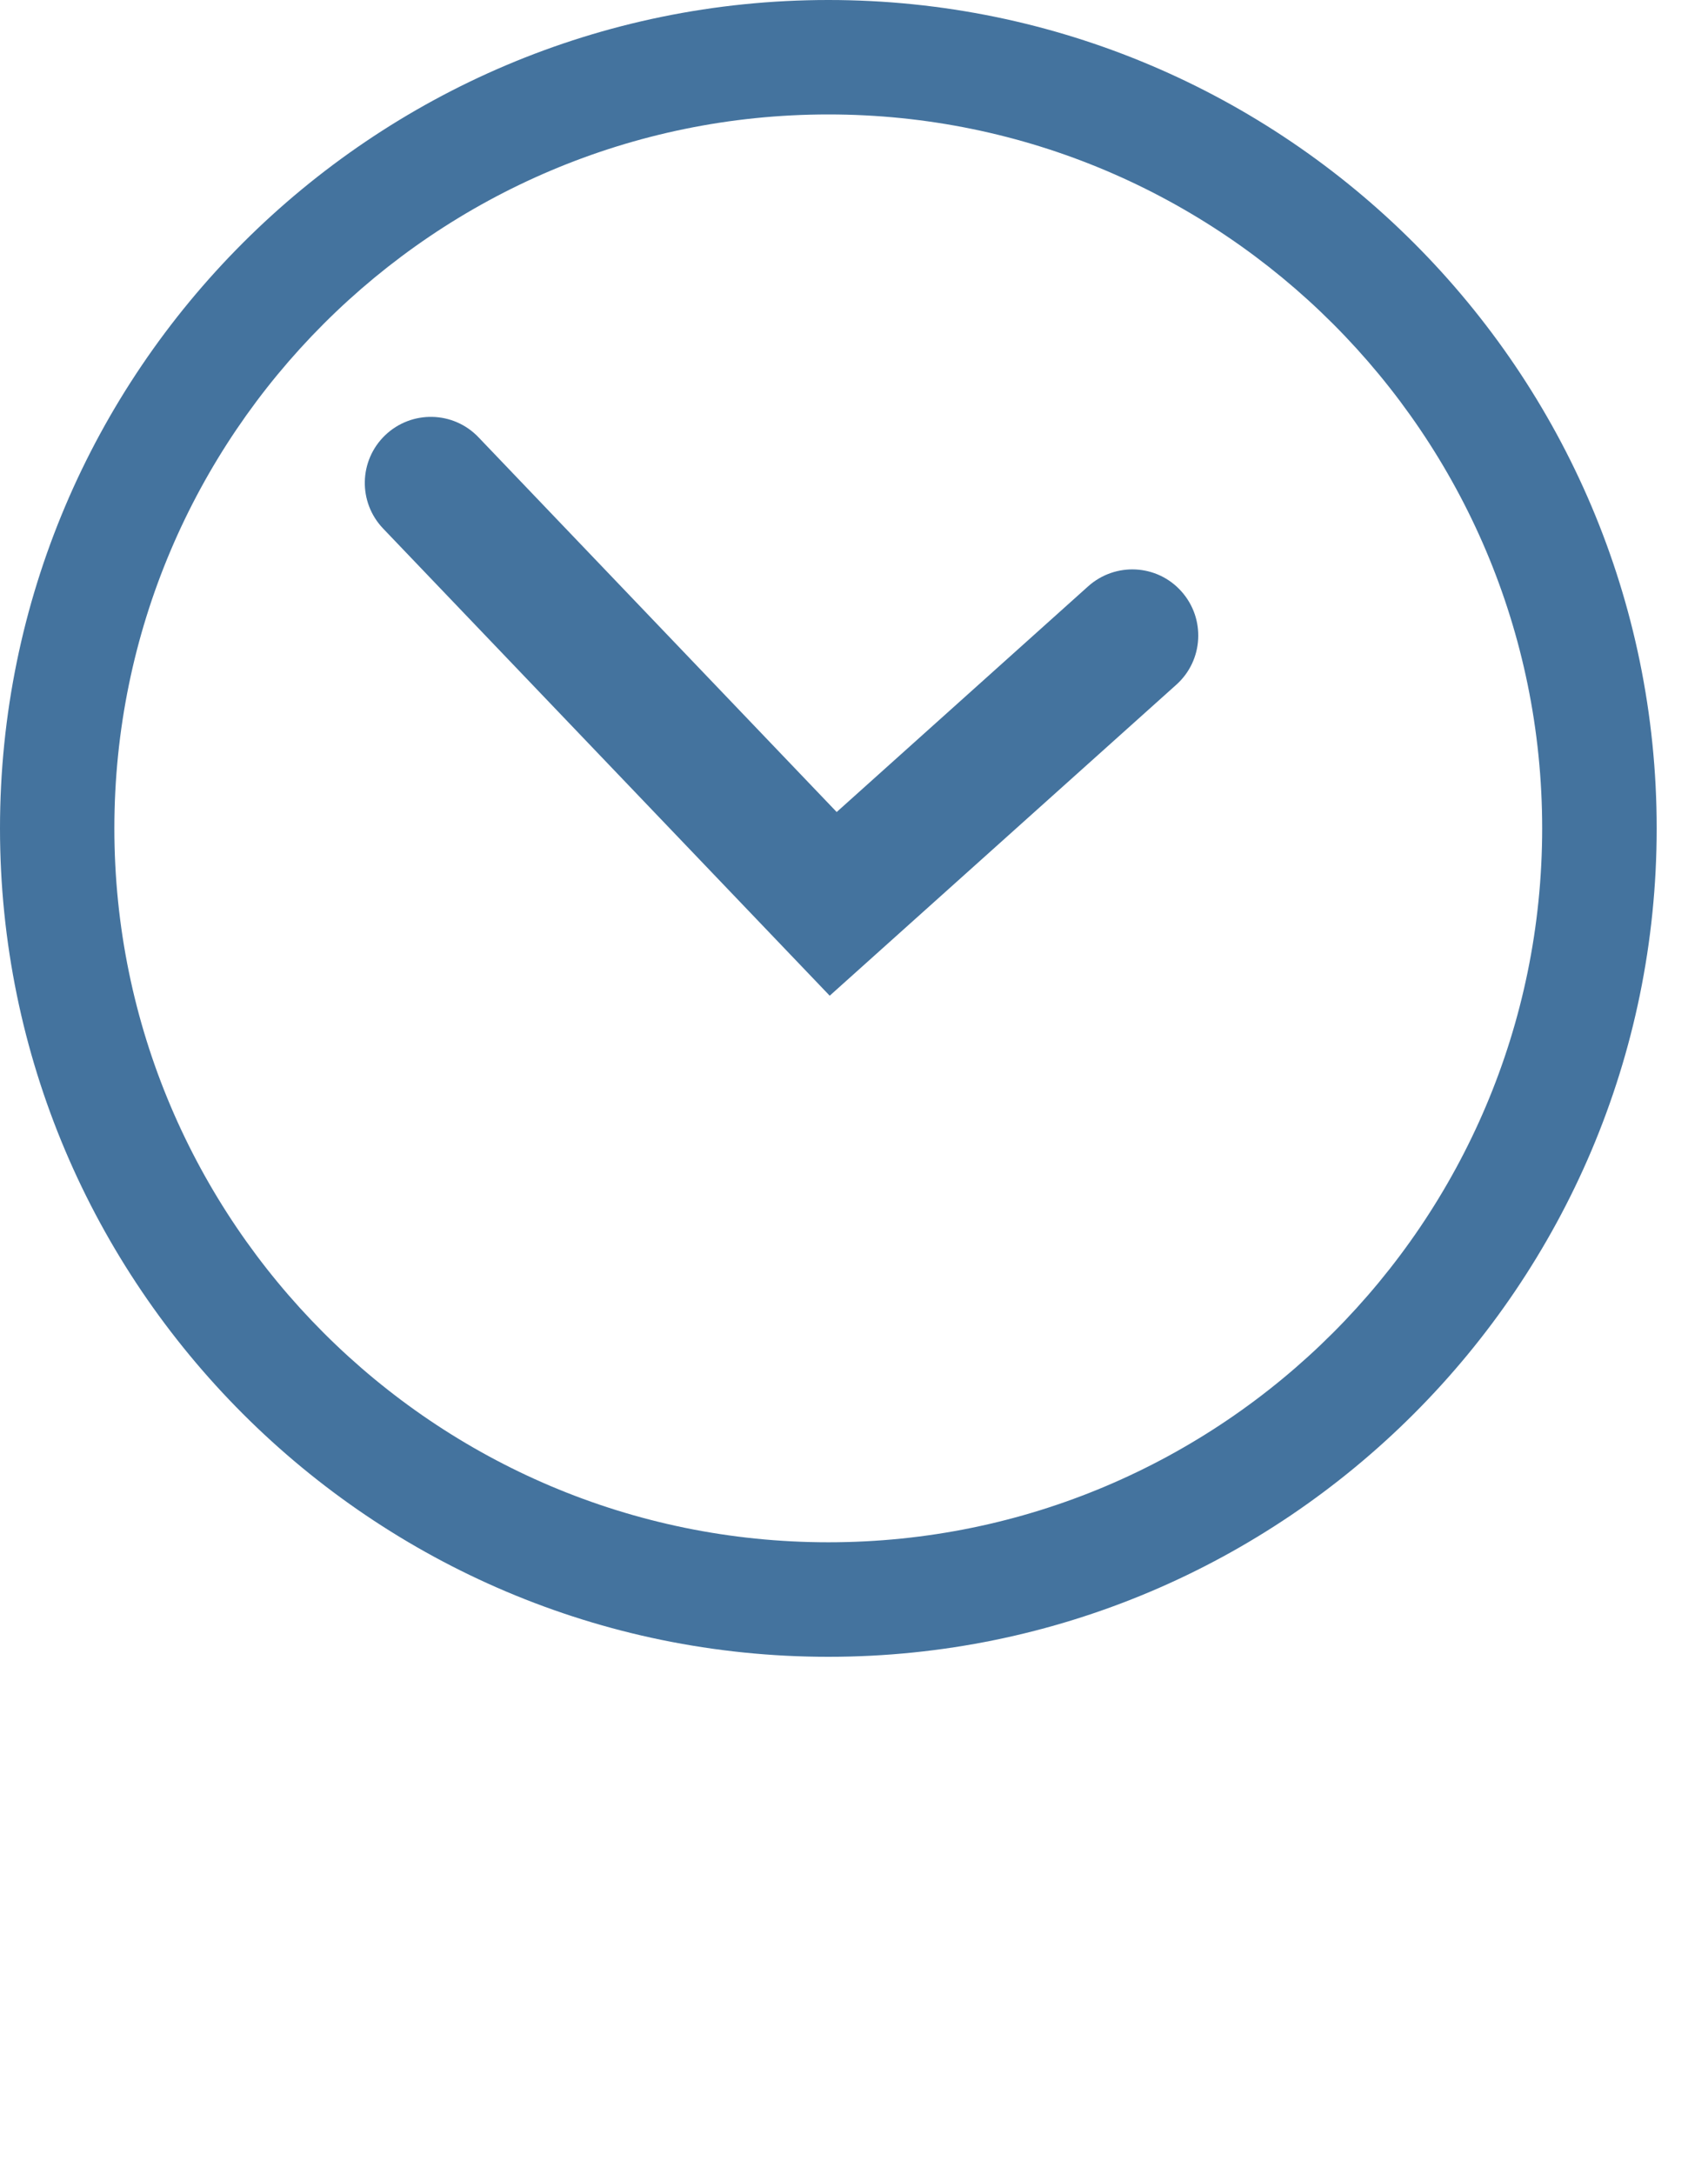 <svg id="feller-1651" xmlns="http://www.w3.org/2000/svg" x="0px" y="0px" width="22px" height="28px" xml:space="preserve"><path d="M10.67,21.34C4.787,21.34,0,16.553,0,10.669C0,4.786,4.787,0,10.67,0c5.883,0,10.669,4.786,10.669,10.669  C21.339,16.553,16.553,21.34,10.67,21.34z M10.67,1.474c-5.071,0-9.197,4.125-9.197,9.195c0,5.071,4.126,9.196,9.197,9.196  c5.07,0,9.194-4.125,9.194-9.196C19.865,5.599,15.741,1.474,10.67,1.474z M10.687,12.825L4.935,6.808C4.61,6.468,4.622,5.93,4.962,5.605C5.301,5.281,5.84,5.292,6.164,5.633l4.613,4.826l3.239-2.907  c0.351-0.314,0.888-0.286,1.201,0.065c0.313,0.35,0.285,0.887-0.064,1.201L10.687,12.825z" style="fill: #44739e"></path></svg>